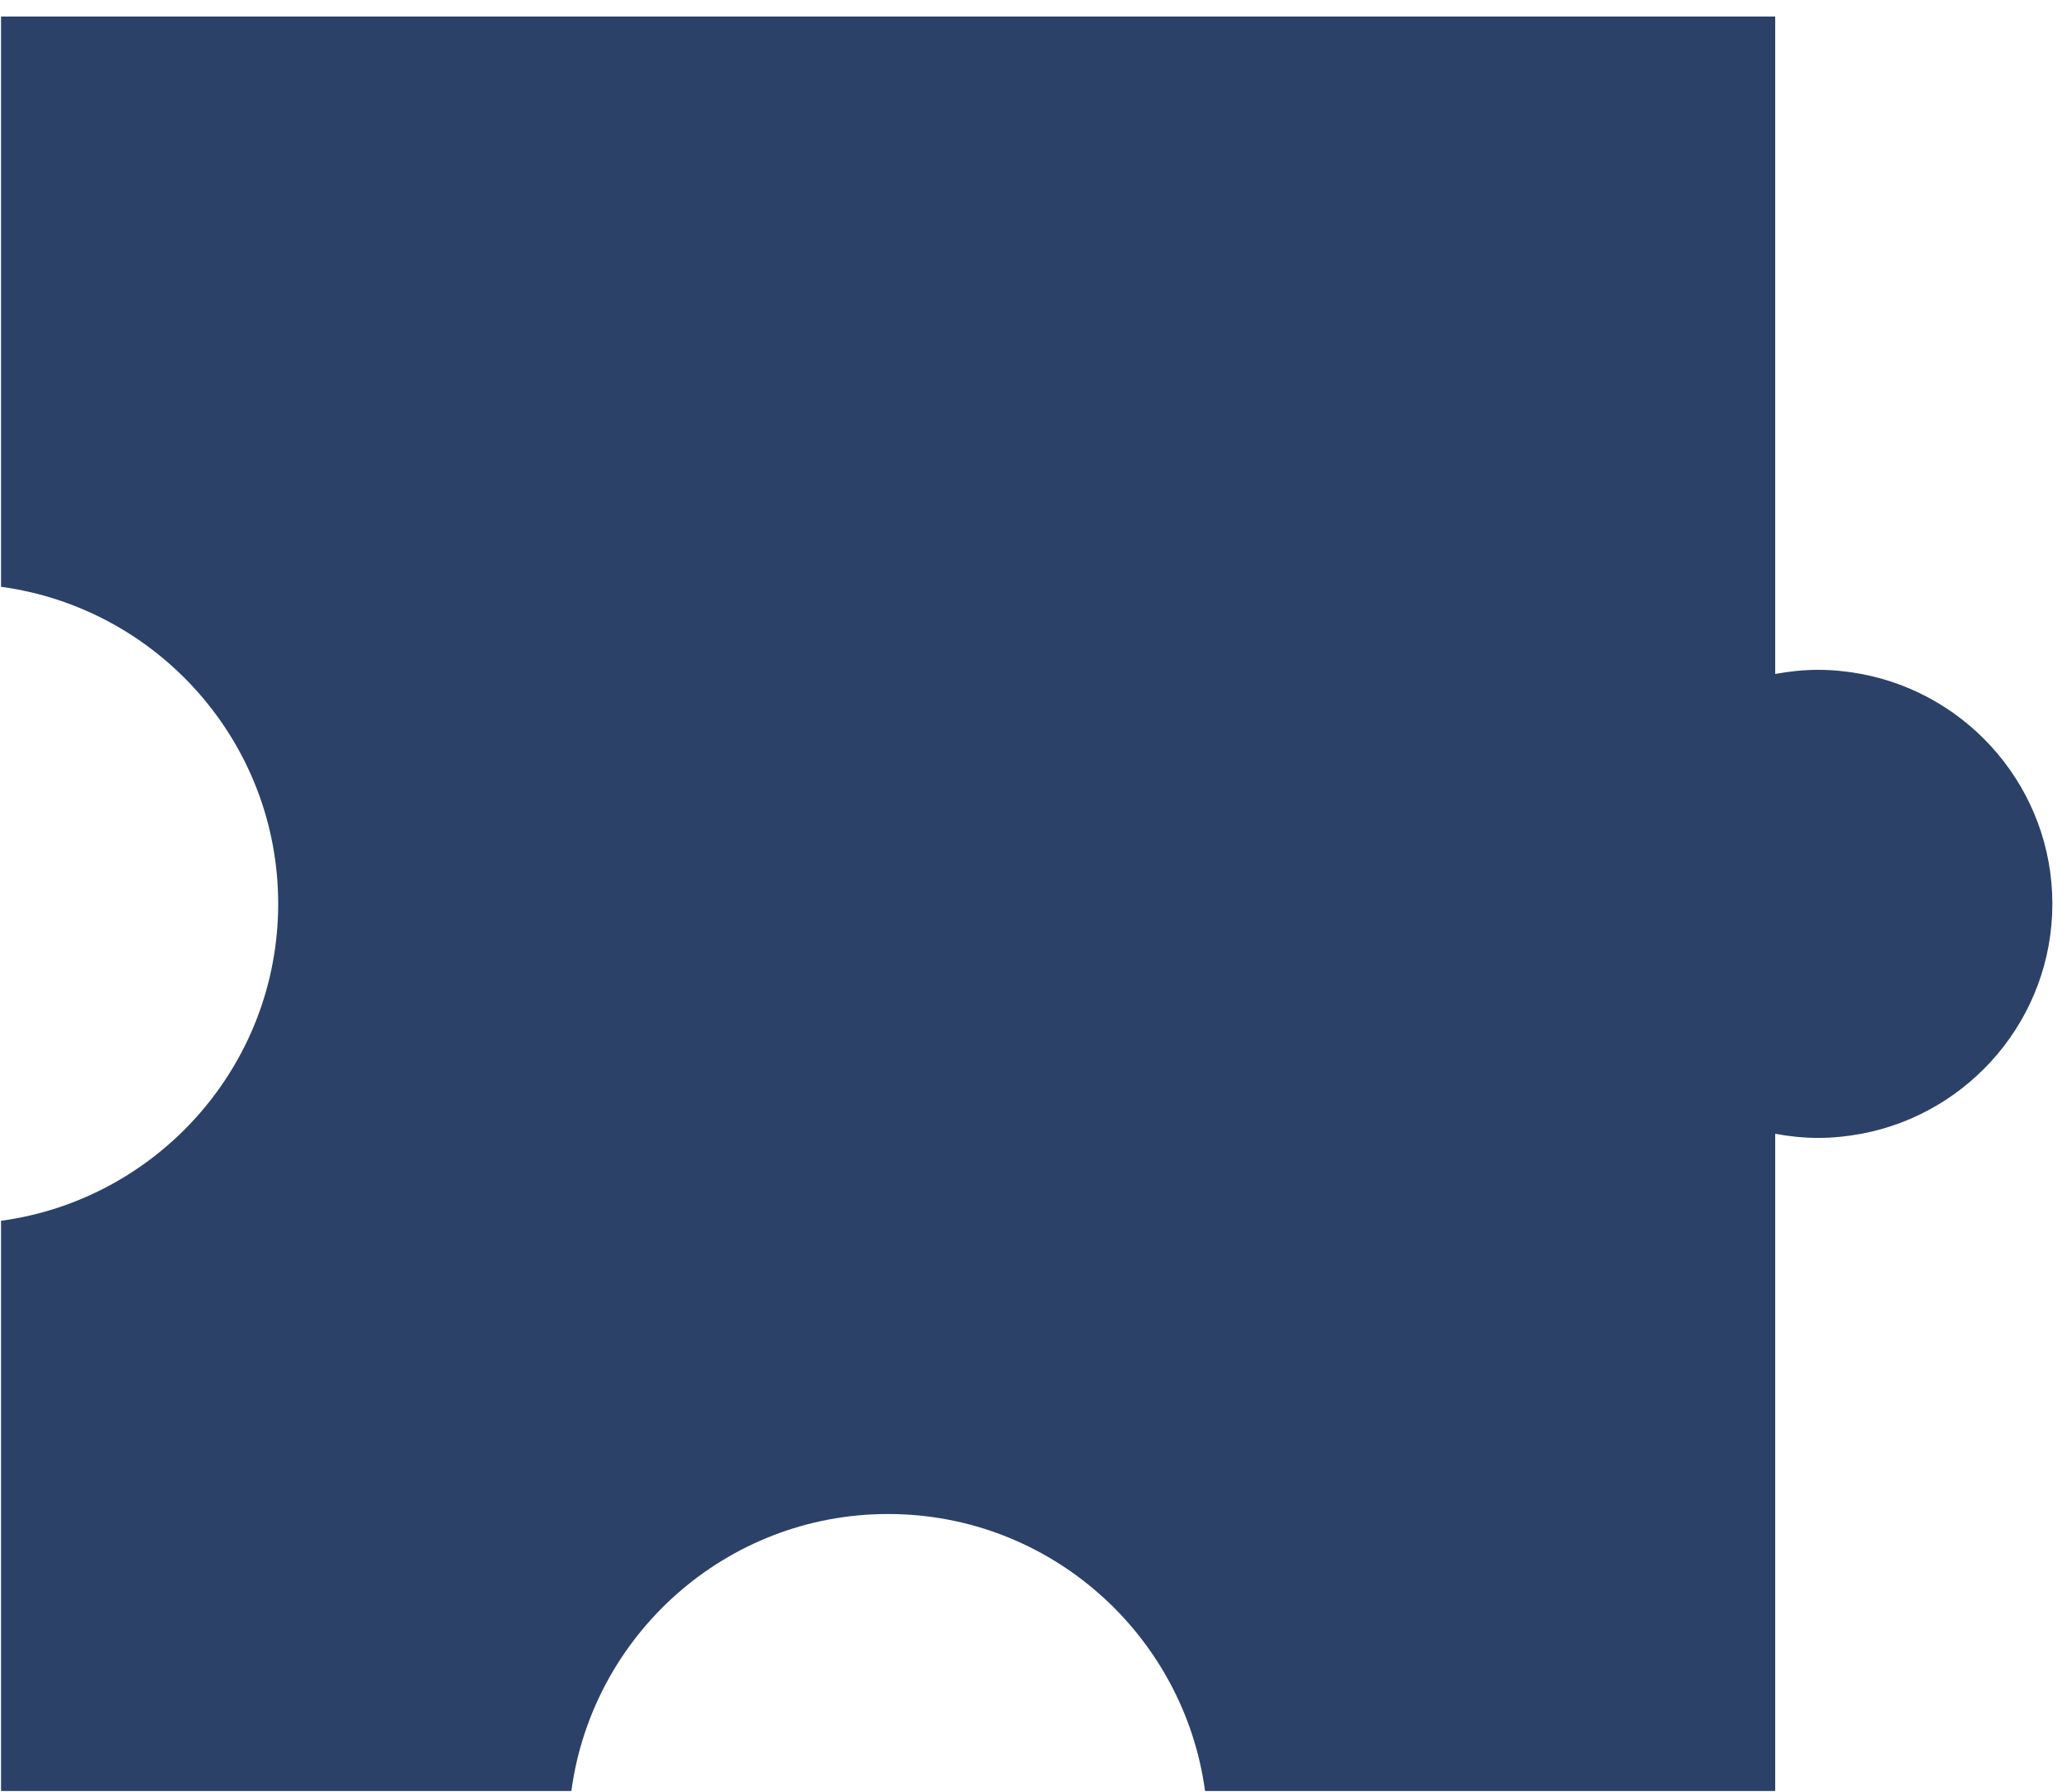 <?xml version="1.0" encoding="UTF-8" standalone="no"?><svg width='120' height='104' viewBox='0 0 120 104' fill='none' xmlns='http://www.w3.org/2000/svg'>
<path d='M119.15 52.46C119.15 59.1 114.36 64.63 108.06 65.81C107.25 65.96 106.42 66.05 105.56 66.05C104.71 66.05 103.87 65.96 103.06 65.81V103.96H69.96C68.73 94.89 60.96 87.88 51.56 87.88C42.16 87.88 34.39 94.89 33.17 103.96H0.06V70.86C9.13 69.63 16.15 61.86 16.15 52.46C16.15 43.06 9.13 35.29 0.06 34.06V0.96H103.06V39.12C103.87 38.97 104.71 38.88 105.56 38.88C106.42 38.88 107.25 38.97 108.06 39.12C114.36 40.3 119.15 45.83 119.15 52.46Z' fill='#2B4168'/>
</svg>
